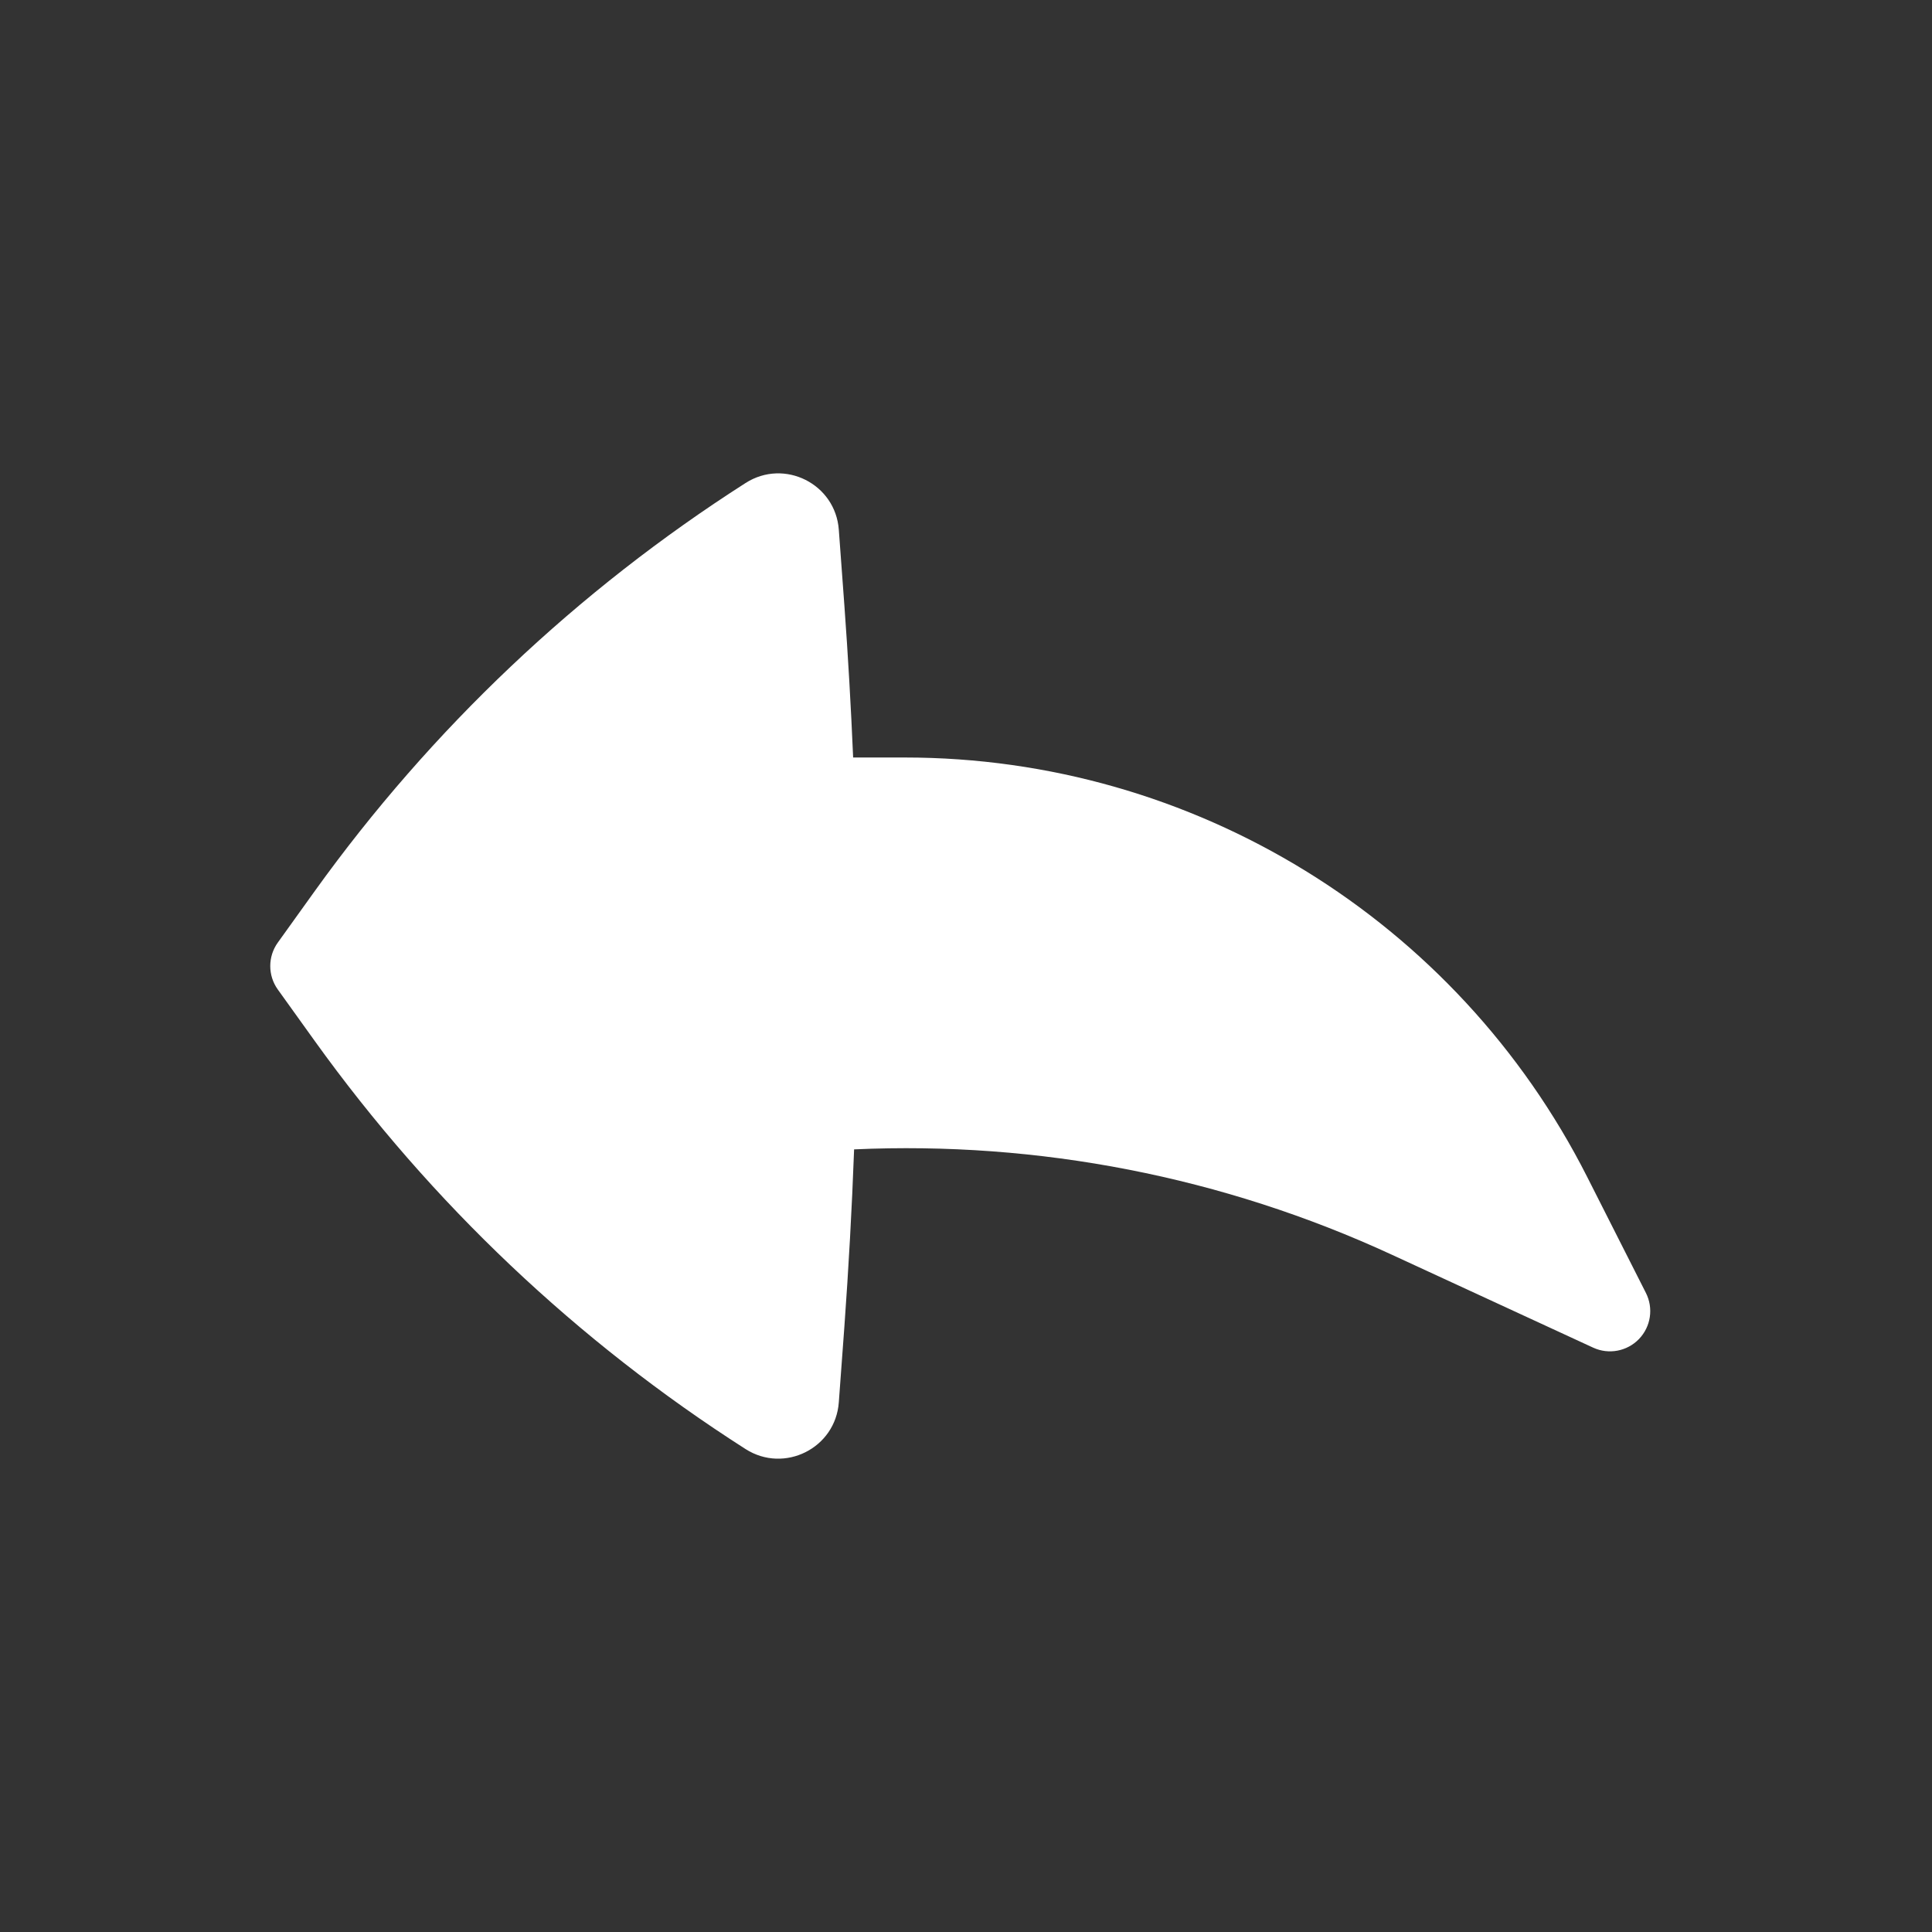<svg width="24" height="24" viewBox="0 0 24 24" fill="none" xmlns="http://www.w3.org/2000/svg">
<rect x="0" y="0" width="24" height="24" fill="#333333" stroke="none"/>
<path d="M20.446 16.061C20.542 16.251 20.508 16.48 20.36 16.634C20.212 16.787 19.984 16.83 19.791 16.741L17.291 15.587C15.191 14.617 12.898 14.174 10.61 14.278C10.583 15.013 10.542 15.748 10.489 16.482L10.42 17.42C10.379 17.99 9.744 18.308 9.262 18.001C7.173 16.666 5.357 14.946 3.911 12.933L3.451 12.292C3.326 12.118 3.326 11.883 3.451 11.709L3.911 11.068C5.357 9.055 7.173 7.335 9.262 6C9.744 5.692 10.379 6.011 10.42 6.581L10.489 7.519C10.535 8.149 10.571 8.78 10.598 9.41H11.241C14.822 9.41 18.098 11.424 19.716 14.619L20.446 16.061Z" fill="white"/>
</svg>
